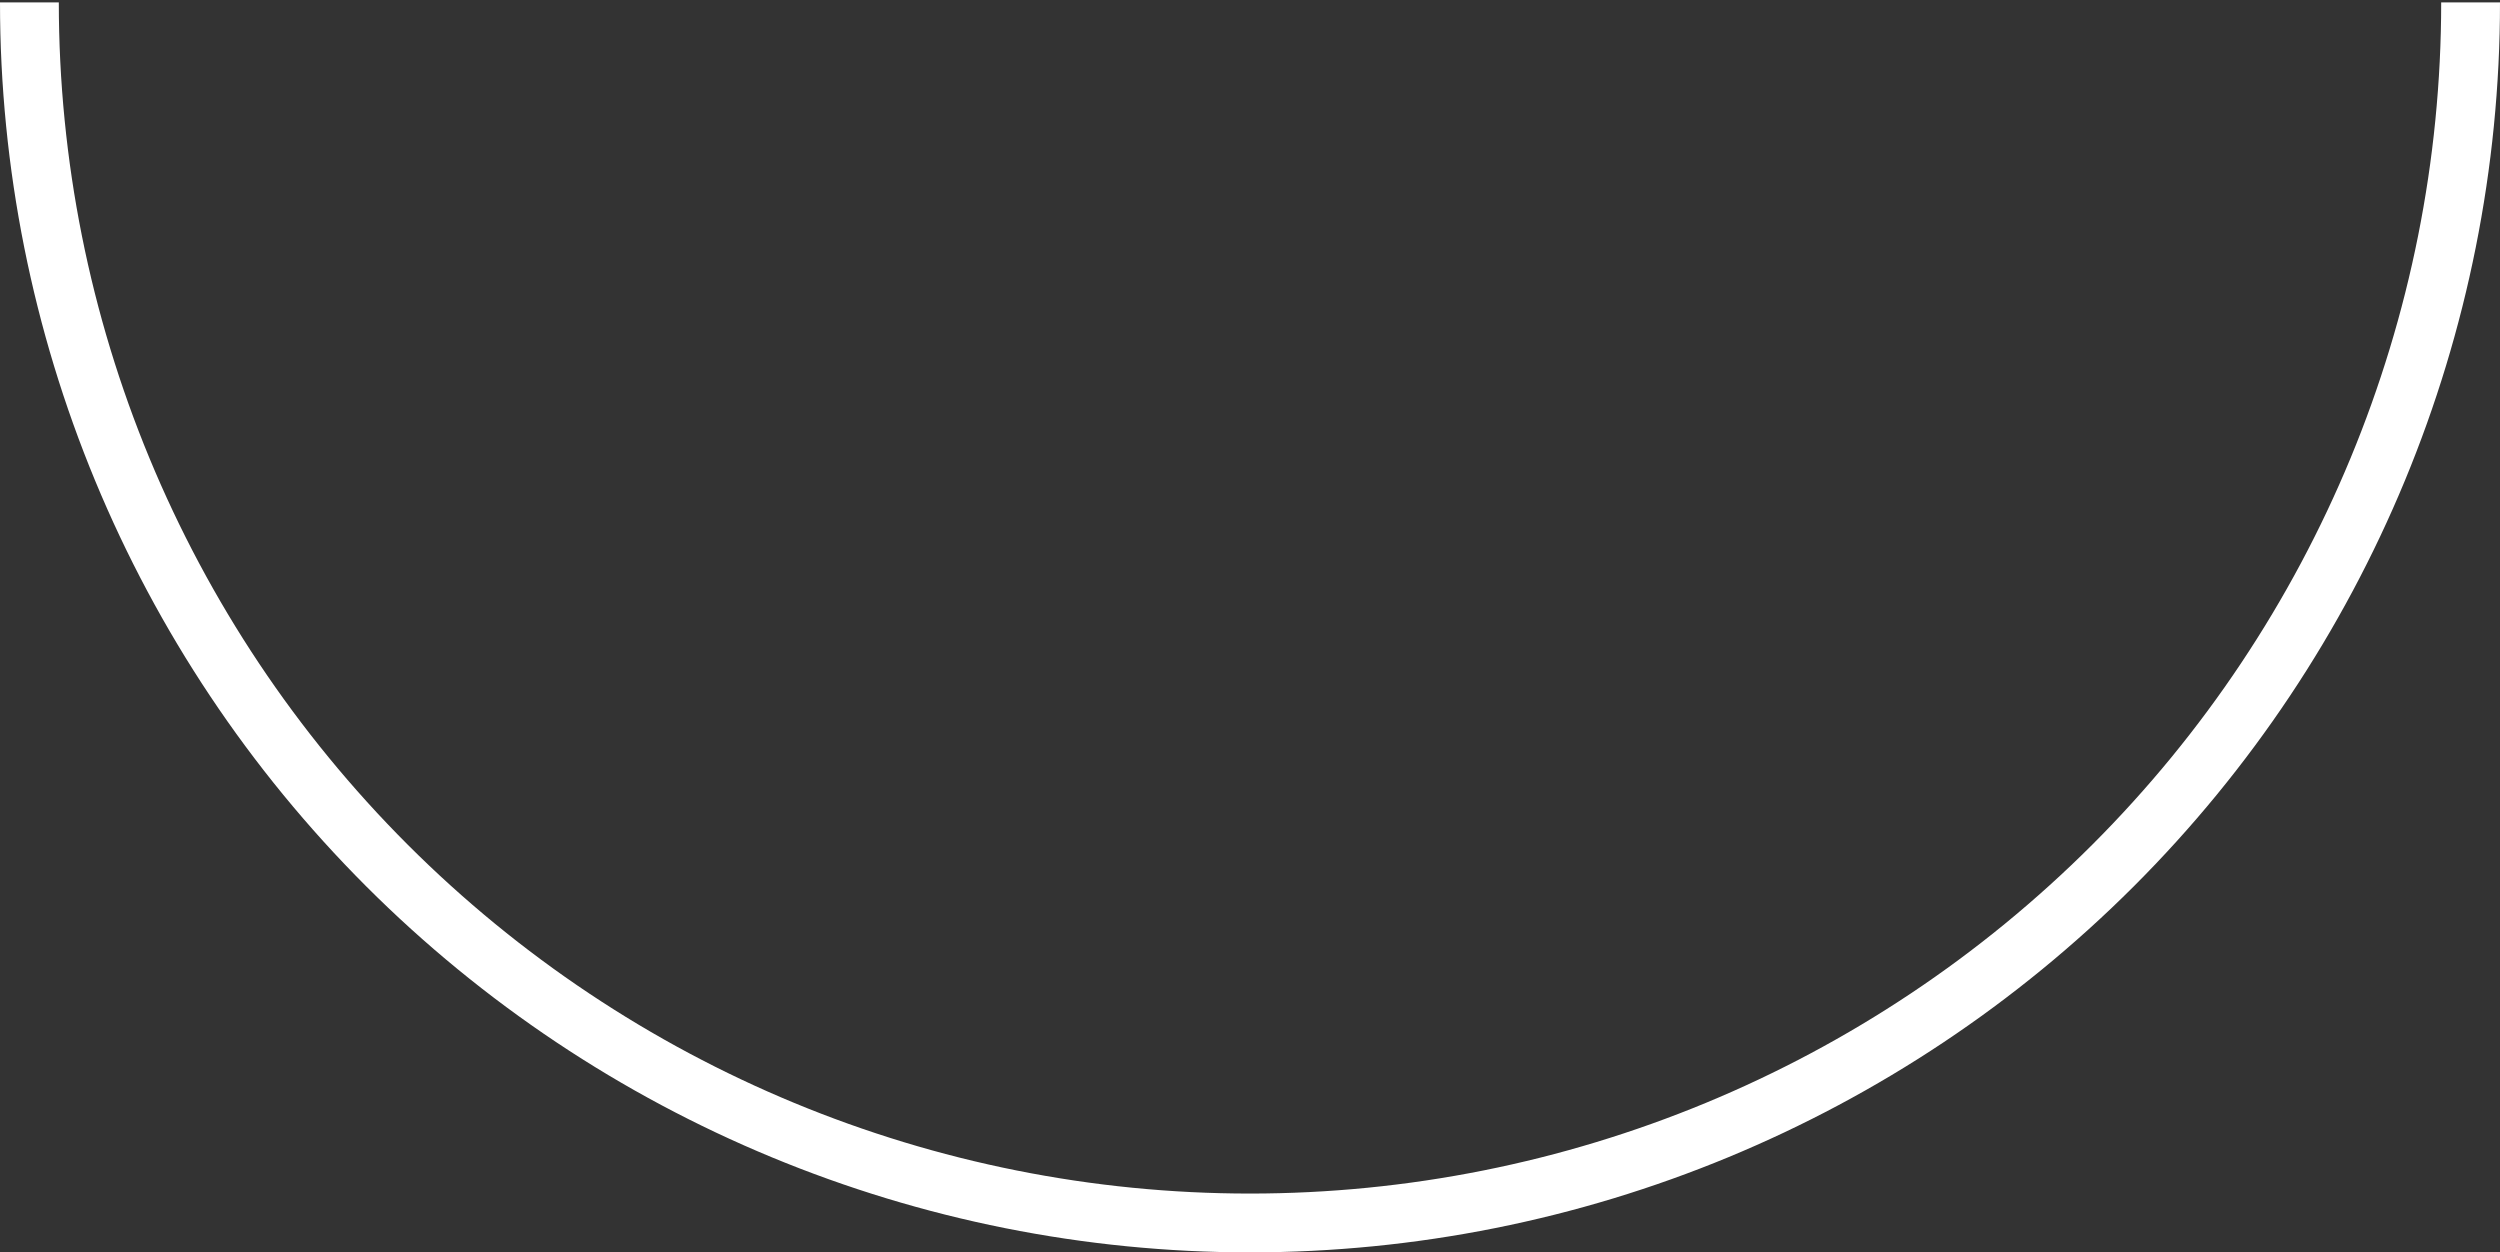 <svg width="527" height="264" viewBox="0 0 527 264" fill="none" xmlns="http://www.w3.org/2000/svg">
<rect x="0" y="0" width="527" height="264" fill="#333333" stroke="none"/>
<path d="M-6.28233e-05 0.5C-6.28233e-05 70.385 27.762 137.407 77.177 186.823C126.593 236.238 193.615 264 263.5 264C333.384 264 400.407 236.238 449.823 186.823C499.238 137.407 527 70.385 527 0.5L514.602 0.5C514.602 67.097 488.147 130.965 441.056 178.056C393.965 225.147 330.096 251.602 263.5 251.602C196.903 251.602 133.035 225.147 85.944 178.056C38.853 130.965 12.398 67.097 12.398 0.5H-6.28233e-05Z" fill="white"/>
</svg>
